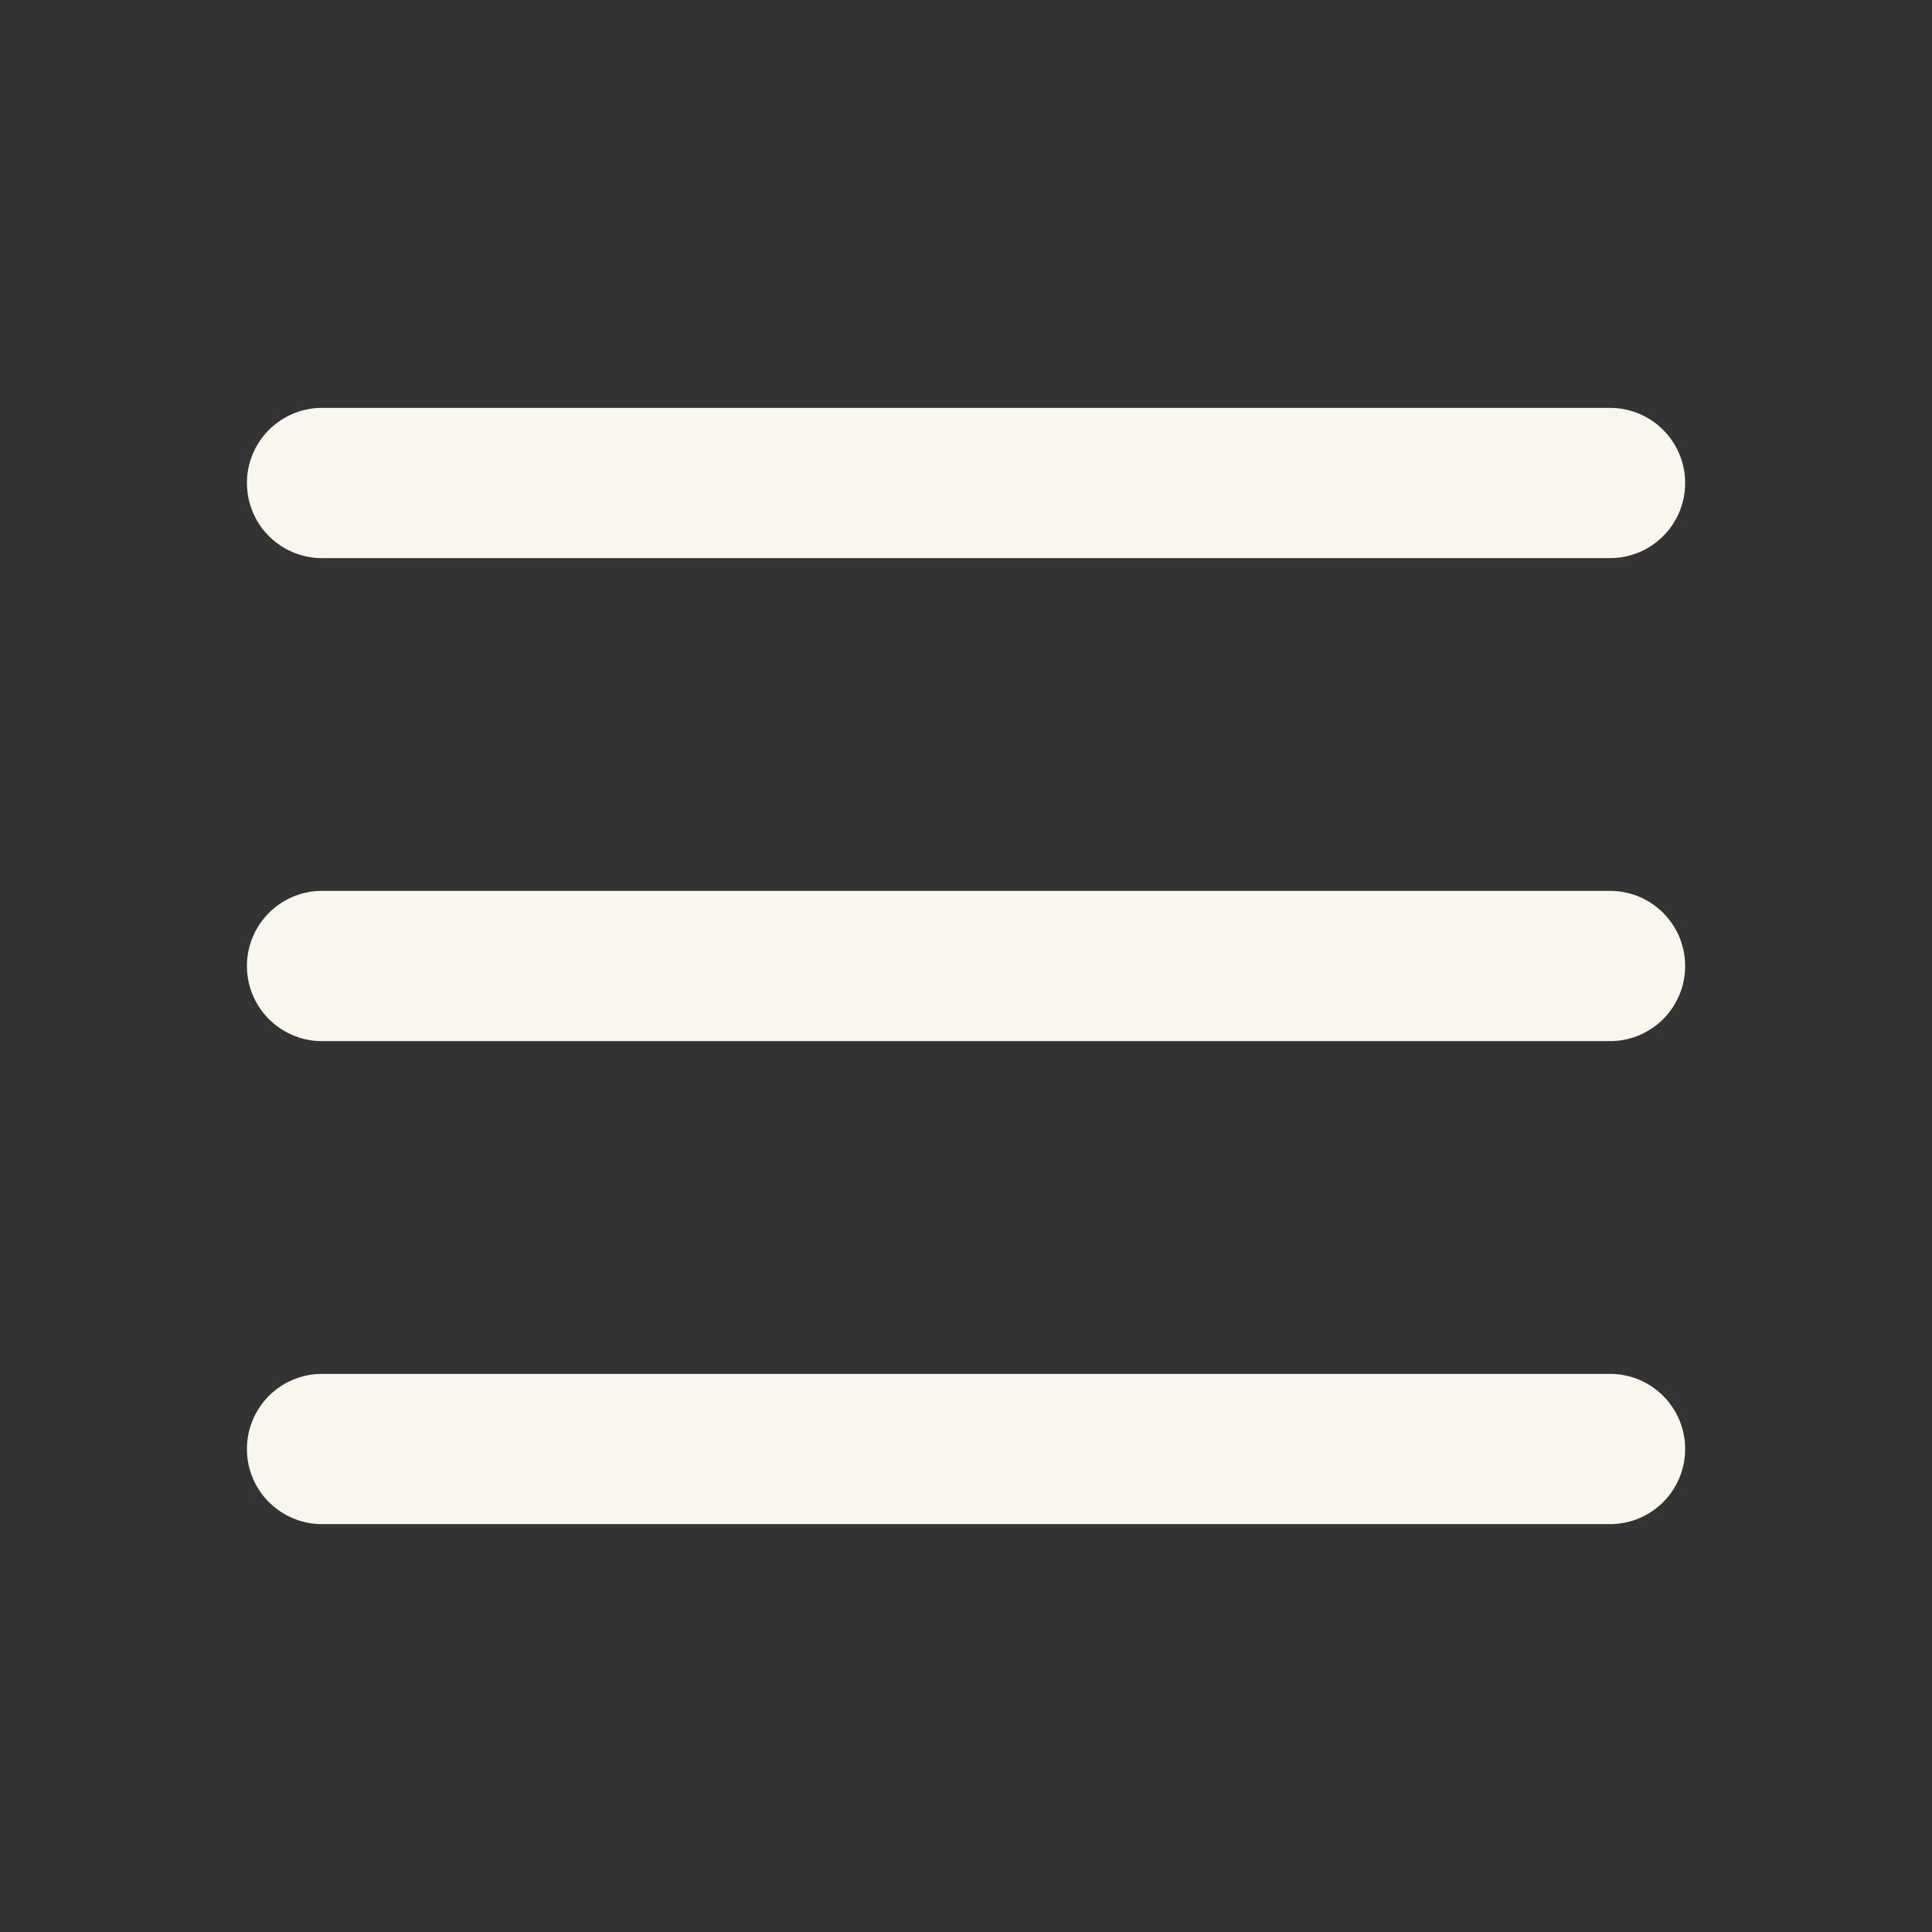 <svg width="90" height="90" viewBox="0 0 90 90" fill="none" xmlns="http://www.w3.org/2000/svg">
<rect x="0" y="0" width="90" height="90" fill="#333333" stroke="none"/>
<path d="M15.002 22.5H75.001" stroke="#F9F6EE" stroke-width="7" stroke-linecap="round" stroke-linejoin="round"/>
<path d="M15.002 45H75.001" stroke="#F9F6EE" stroke-width="7" stroke-linecap="round" stroke-linejoin="round"/>
<path d="M15.002 67.5H75.001" stroke="#F9F6EE" stroke-width="7" stroke-linecap="round" stroke-linejoin="round"/>
</svg>

